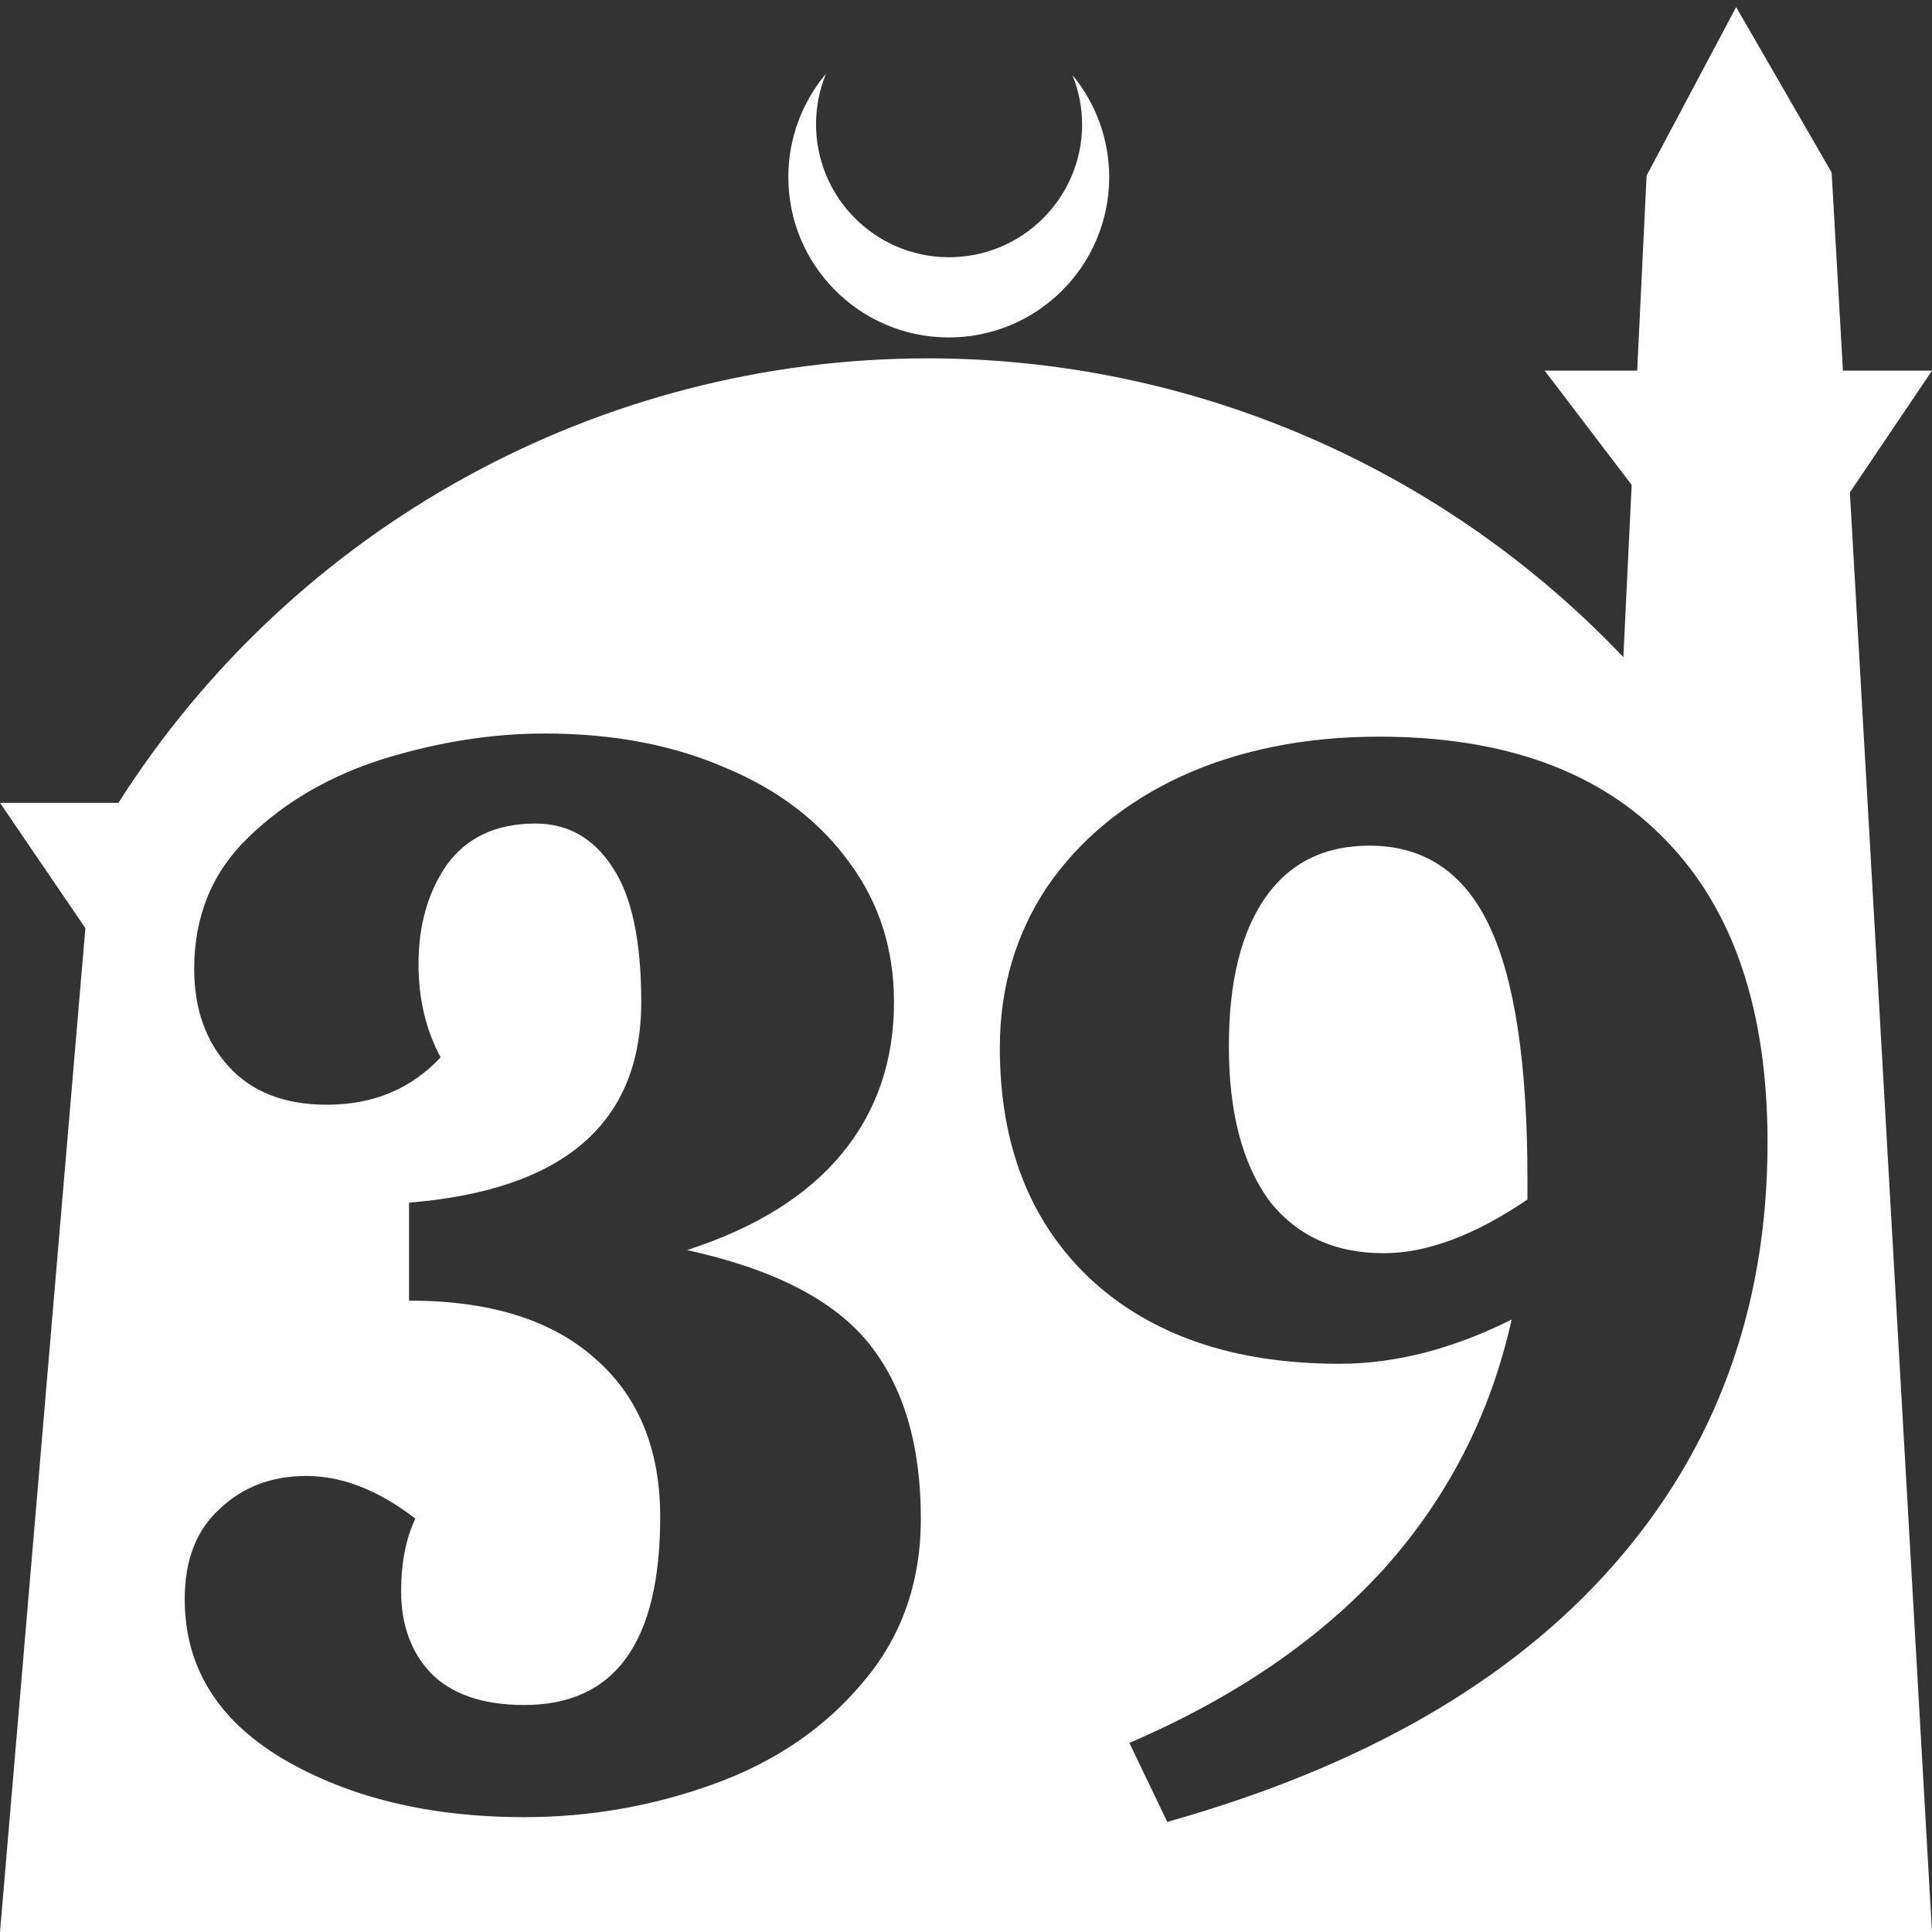 <?xml version="1.0" encoding="UTF-8" standalone="no"?>
<!-- Created with Inkscape (http://www.inkscape.org/) -->

<svg
   width="172.67mm"
   height="172.67mm"
   viewBox="0 0 172.67 172.67"
   version="1.1"
   id="svg1"
   xml:space="preserve"
   xmlns="http://www.w3.org/2000/svg"
   xmlns:svg="http://www.w3.org/2000/svg"><rect x="0" y="0" width="172.67" height="172.67" fill="#333333" stroke="none"/><defs
     id="defs1" /><g
     id="layer1"
     transform="translate(157.251,198.81)"><path
       id="path5"
       style="fill:#ffffff;fill-opacity:1;stroke-width:0.805;stroke-linecap:round;stroke-linejoin:round"
       d="M -2.086 -198.177 L -10.089 -183.113 L -10.93 -165.684 L -19.199 -165.684 L -11.423 -155.474 L -12.166 -140.079 C -28.353 -157.121 -50.824 -166.774 -74.327 -166.784 C -103.645 -166.774 -130.927 -151.792 -146.667 -127.059 L -157.251 -127.059 L -149.62 -115.86 L -157.251 -26.14 L -8.514 -26.14 L 15.419 -26.14 L 8.08 -154.802 L 15.419 -165.684 L 7.459 -165.684 L 6.449 -183.393 L -2.086 -198.177 z M -83.431 -192.216 C -85.585 -189.655 -86.775 -186.421 -86.795 -183.075 C -86.842 -175.155 -80.46 -168.697 -72.54 -168.651 C -64.621 -168.604 -58.163 -174.986 -58.117 -182.905 C -58.103 -186.26 -59.266 -189.514 -61.404 -192.1 C -60.831 -190.684 -60.537 -189.17 -60.537 -187.641 C -60.576 -181.074 -65.931 -175.782 -72.498 -175.82 C -79.065 -175.859 -84.358 -181.214 -84.319 -187.781 C -84.309 -189.303 -84.008 -190.808 -83.431 -192.216 z M -108.553 -133.254 C -102.435 -133.254 -97.023 -132.219 -92.317 -130.148 C -87.611 -128.172 -83.941 -125.348 -81.305 -121.677 C -78.67 -118.101 -77.352 -113.959 -77.352 -109.253 C -77.352 -103.983 -78.905 -99.465 -82.011 -95.7 C -85.117 -91.935 -89.729 -89.065 -95.846 -87.088 C -88.129 -85.394 -82.717 -82.617 -79.611 -78.759 C -76.505 -74.9 -74.952 -69.676 -74.952 -63.087 C -74.952 -57.346 -76.693 -52.452 -80.176 -48.404 C -83.564 -44.357 -87.988 -41.345 -93.447 -39.369 C -98.906 -37.392 -104.553 -36.404 -110.388 -36.404 C -118.859 -36.404 -126.059 -38.146 -131.989 -41.628 C -137.824 -45.11 -140.742 -49.863 -140.742 -55.887 C -140.742 -59.37 -139.707 -62.052 -137.636 -63.935 C -135.566 -65.911 -132.977 -66.899 -129.871 -66.899 C -126.671 -66.899 -123.424 -65.628 -120.13 -63.087 C -120.977 -61.299 -121.4 -59.134 -121.4 -56.593 C -121.4 -53.581 -120.506 -51.134 -118.718 -49.252 C -116.836 -47.369 -114.059 -46.428 -110.388 -46.428 C -102.294 -46.428 -98.247 -52.028 -98.247 -63.229 C -98.247 -69.347 -100.223 -74.099 -104.176 -77.488 C -108.035 -80.876 -113.541 -82.57 -120.695 -82.57 L -120.695 -91.324 C -106.859 -92.453 -99.941 -98.429 -99.941 -109.253 C -99.941 -114.712 -100.788 -118.713 -102.482 -121.254 C -104.176 -123.89 -106.482 -125.207 -109.4 -125.207 C -112.883 -125.207 -115.518 -123.983 -117.306 -121.536 C -119 -119.089 -119.848 -116.124 -119.848 -112.642 C -119.848 -109.536 -119.189 -106.759 -117.871 -104.312 C -120.506 -101.488 -123.894 -100.077 -128.036 -100.077 C -131.801 -100.077 -134.719 -101.206 -136.789 -103.465 C -138.86 -105.724 -139.895 -108.642 -139.895 -112.219 C -139.895 -116.925 -138.295 -120.83 -135.095 -123.936 C -131.801 -127.136 -127.754 -129.489 -122.953 -130.995 C -118.059 -132.501 -113.259 -133.254 -108.553 -133.254 z M -34.009 -132.972 C -22.809 -132.972 -14.244 -129.866 -8.314 -123.654 C -2.291 -117.442 0.721 -108.453 0.721 -96.688 C 0.721 -81.911 -3.891 -69.299 -13.115 -58.852 C -22.244 -48.498 -35.515 -40.875 -52.928 -35.981 L -56.316 -43.04 C -46.904 -47.087 -39.327 -52.264 -33.586 -58.57 C -27.844 -64.97 -24.033 -72.405 -22.15 -80.876 C -27.421 -78.241 -32.551 -76.923 -37.539 -76.923 C -46.951 -76.923 -54.387 -79.464 -59.846 -84.547 C -65.21 -89.629 -67.893 -96.5 -67.893 -105.16 C -67.893 -110.524 -66.481 -115.324 -63.657 -119.56 C -60.74 -123.795 -56.739 -127.089 -51.657 -129.442 C -46.48 -131.795 -40.598 -132.972 -34.009 -132.972 z M -34.856 -123.23 C -38.904 -123.23 -42.01 -121.678 -44.175 -118.572 C -46.339 -115.466 -47.422 -111.042 -47.422 -105.301 C -47.422 -99.465 -46.245 -94.9 -43.892 -91.606 C -41.445 -88.406 -38.009 -86.806 -33.586 -86.806 C -29.727 -86.806 -25.444 -88.406 -20.738 -91.606 L -20.738 -93.441 C -20.738 -103.701 -21.868 -111.23 -24.127 -116.03 C -26.386 -120.83 -29.962 -123.23 -34.856 -123.23 z " /></g></svg>
